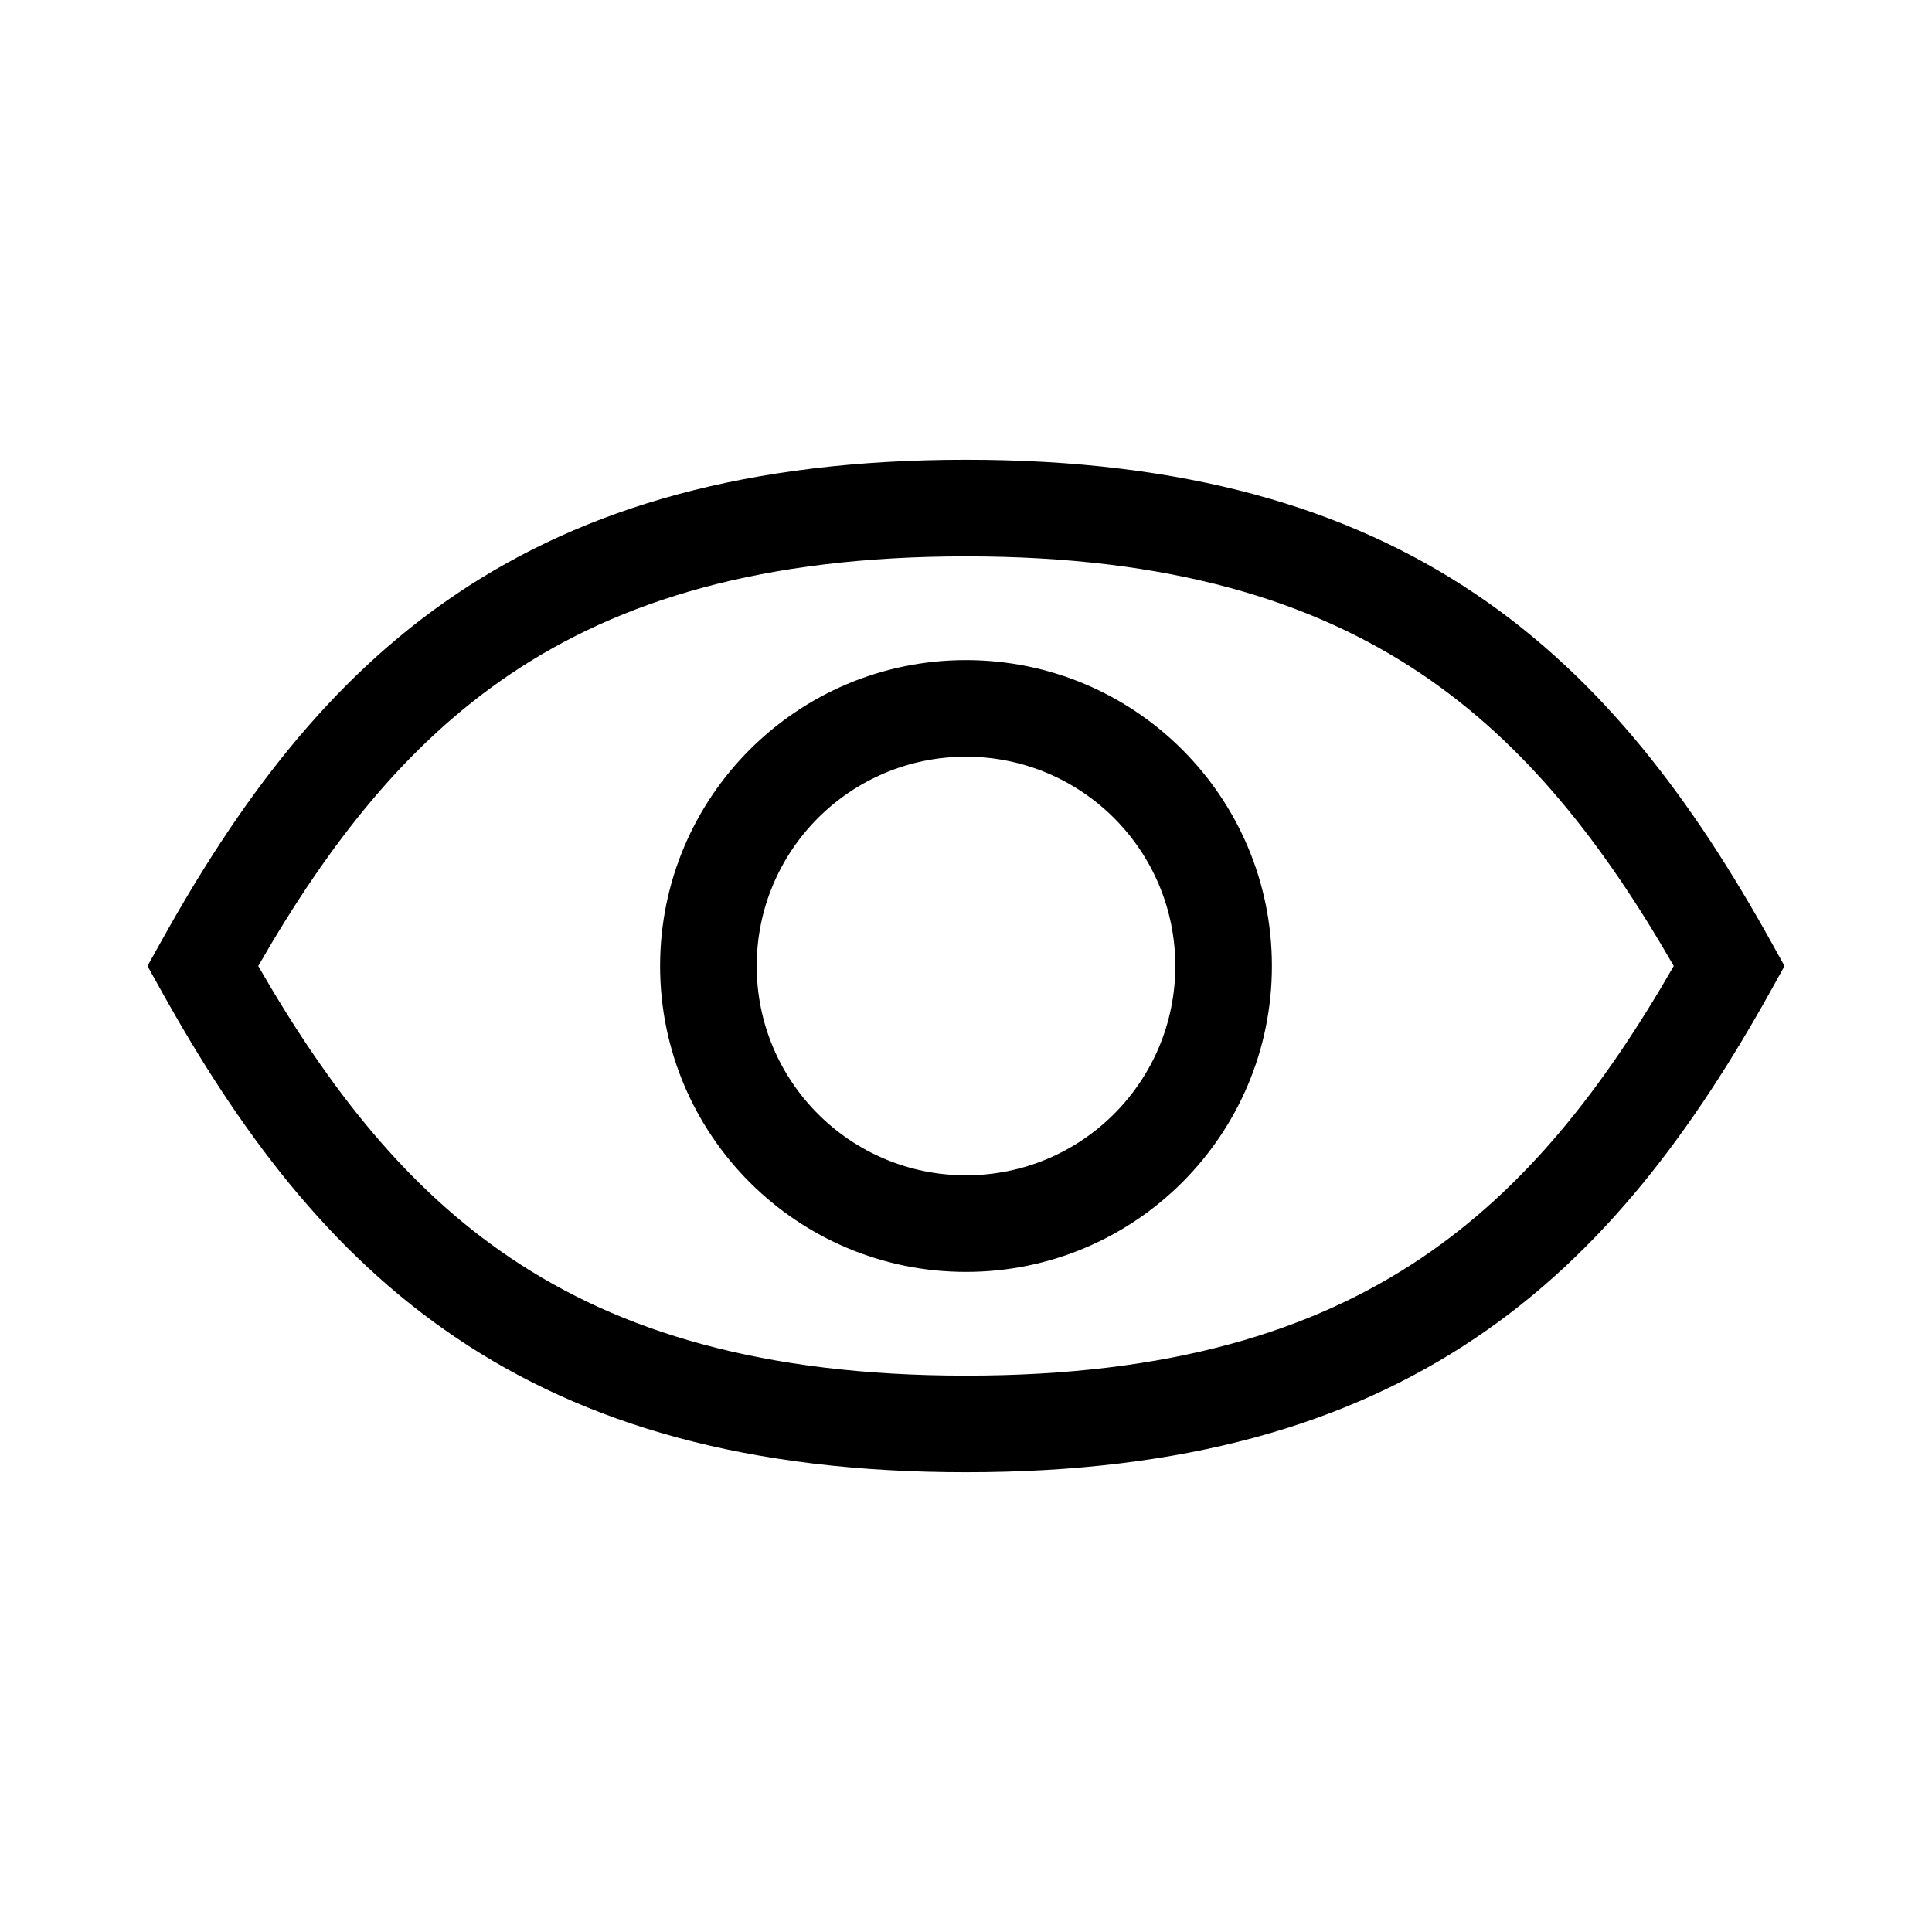 <svg width="30" height="30" viewBox="0 0 30 30" fill="none" xmlns="http://www.w3.org/2000/svg">
<path fill-rule="evenodd" clip-rule="evenodd" d="M7.927 19.533C6.32 18.451 5.112 16.915 4.01 15C5.112 13.084 6.32 11.549 7.927 10.466C9.625 9.323 11.841 8.639 15 8.639C18.159 8.639 20.375 9.323 22.073 10.466C23.68 11.549 24.888 13.084 25.99 15C24.888 16.915 23.68 18.451 22.073 19.533C20.375 20.677 18.159 21.361 15 21.361C11.841 21.361 9.625 20.677 7.927 19.533ZM15 7.139C11.613 7.139 9.088 7.877 7.09 9.222C5.101 10.561 3.704 12.455 2.493 14.636L2.29 15L2.493 15.364C3.704 17.545 5.101 19.439 7.09 20.777C9.088 22.123 11.613 22.861 15 22.861C18.387 22.861 20.912 22.123 22.91 20.777C24.899 19.439 26.296 17.545 27.508 15.364L27.71 15L27.508 14.636C26.296 12.455 24.899 10.561 22.91 9.222C20.912 7.877 18.387 7.139 15 7.139ZM11.75 15C11.75 13.205 13.205 11.75 15 11.75C16.795 11.75 18.25 13.205 18.25 15C18.25 16.795 16.795 18.25 15 18.25C13.205 18.25 11.75 16.795 11.75 15ZM15 10.25C12.377 10.25 10.25 12.376 10.25 15C10.25 17.623 12.377 19.75 15 19.75C17.623 19.75 19.75 17.623 19.75 15C19.75 12.376 17.623 10.25 15 10.25Z" fill="currentColor"/>
</svg>
